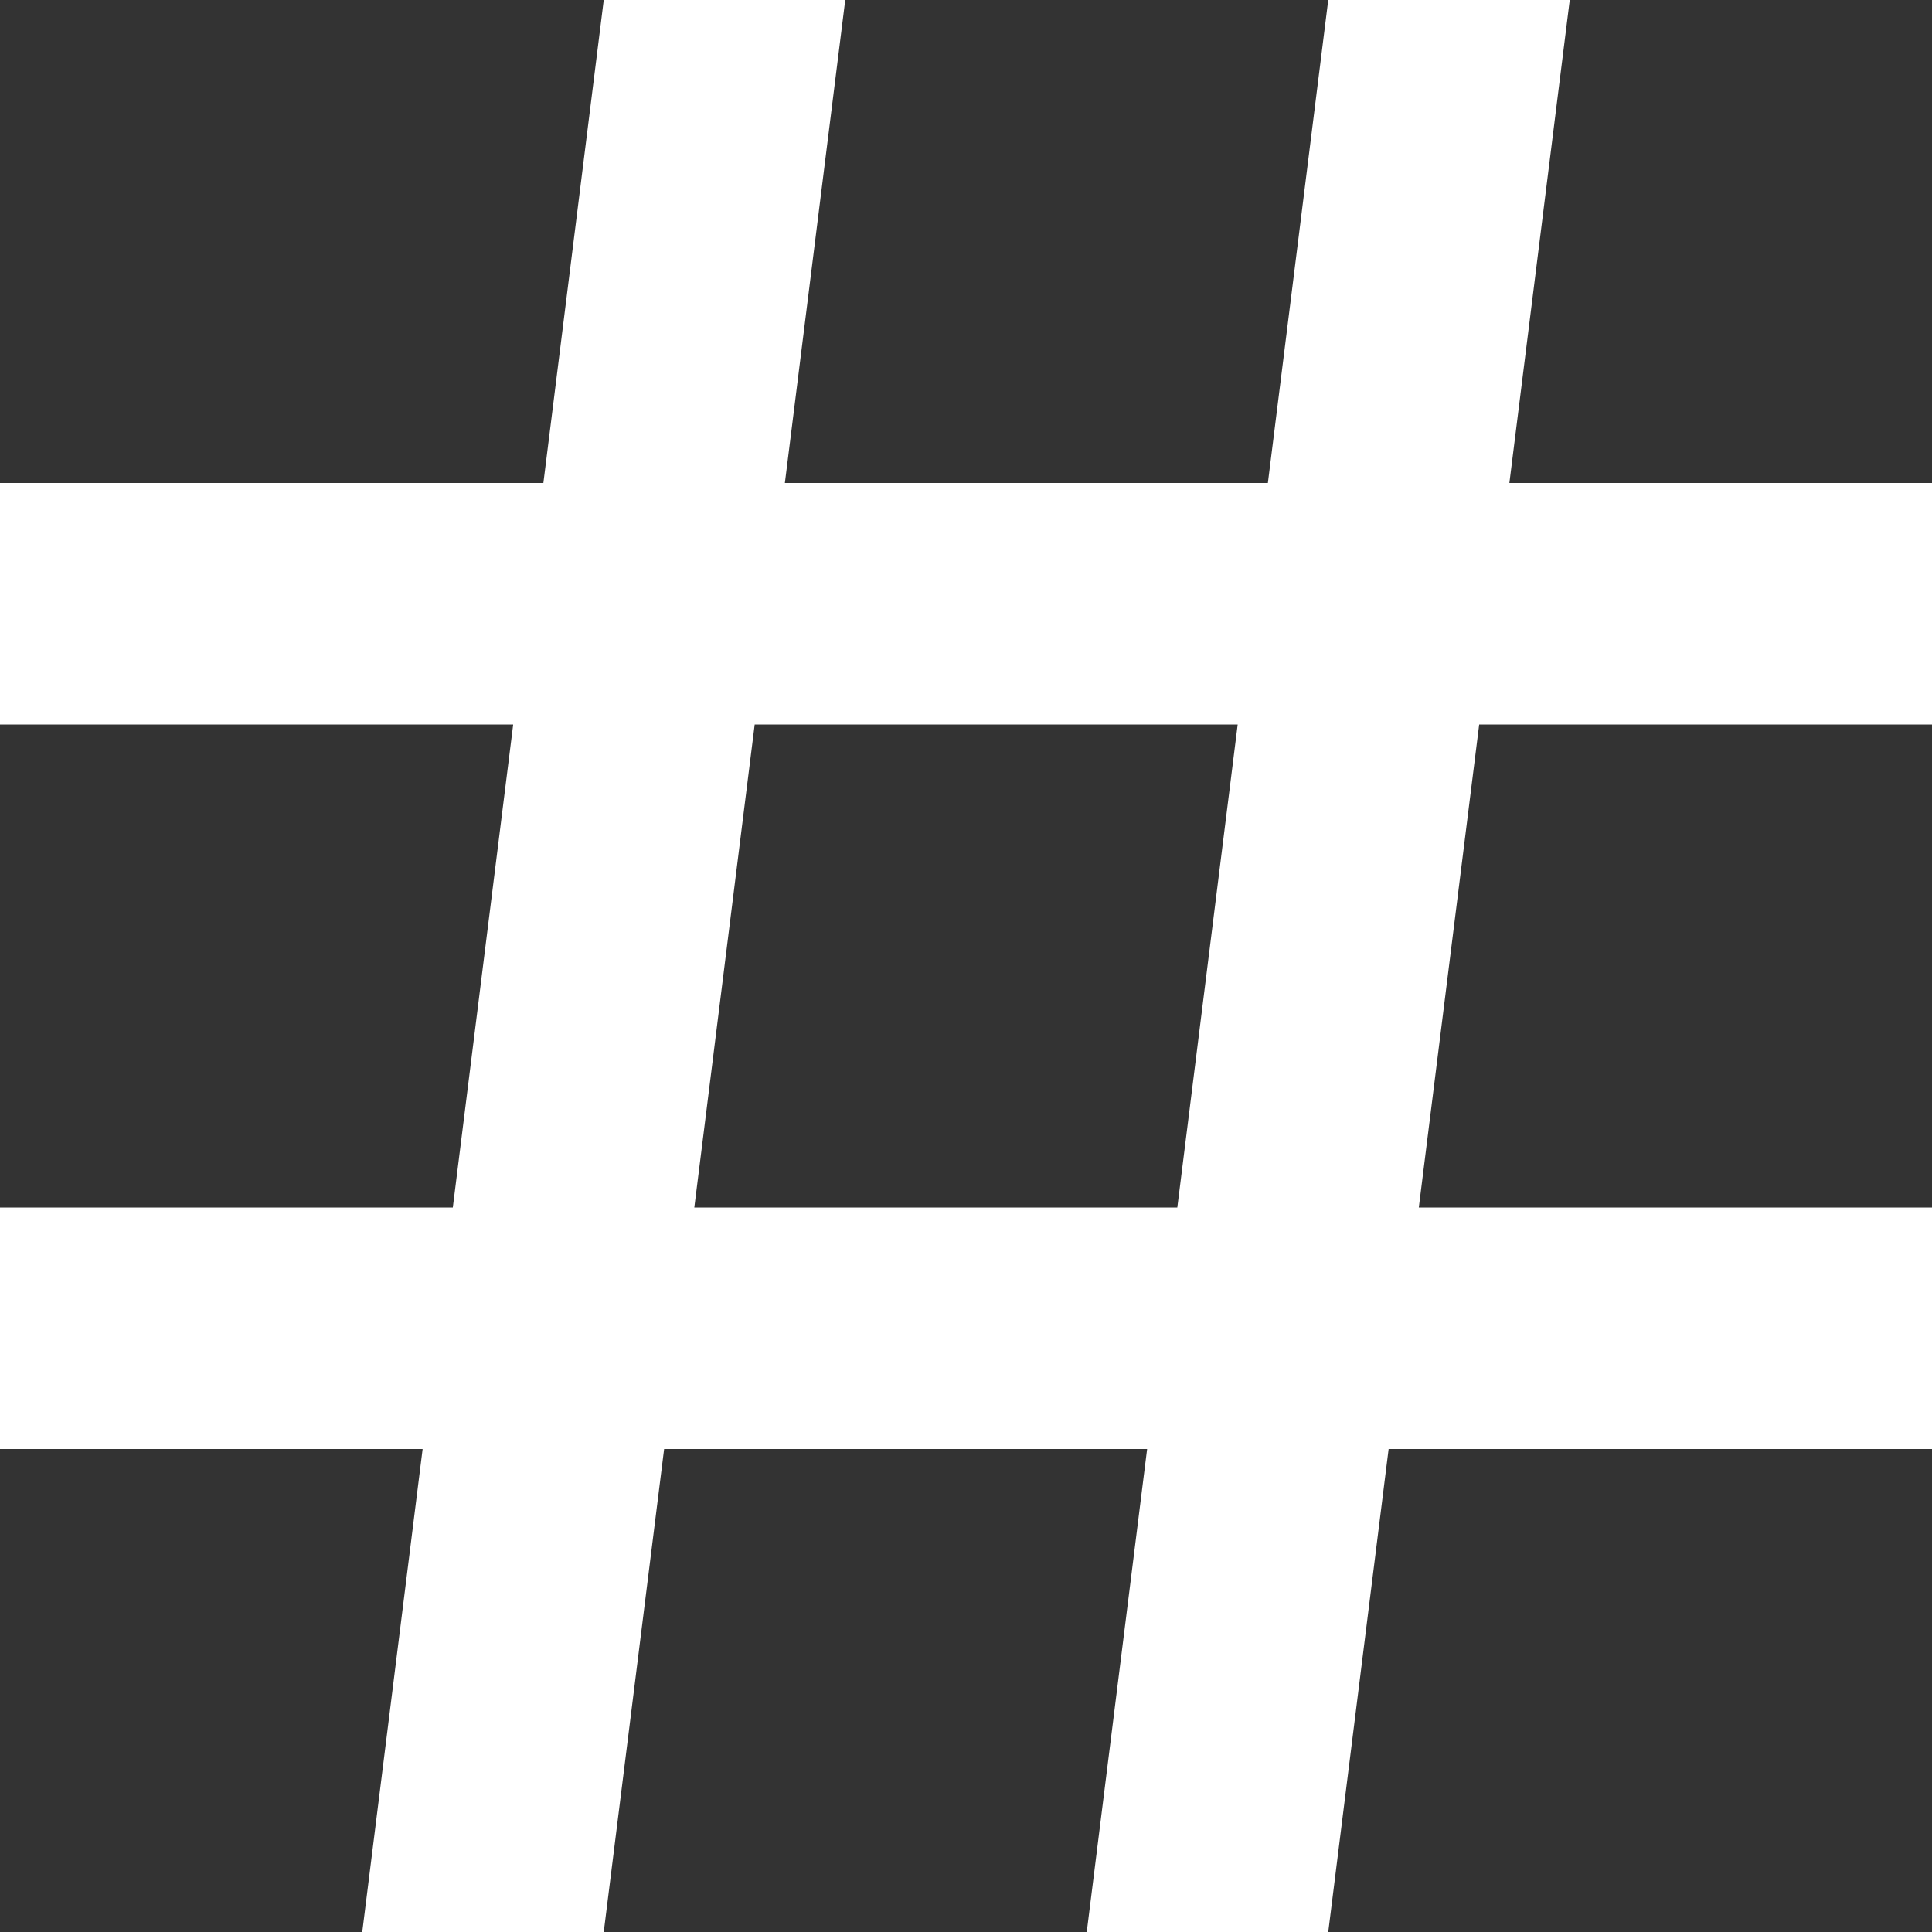 <svg width="16" height="16" viewBox="0 0 16 16" fill="none" xmlns="http://www.w3.org/2000/svg">
<rect x="0" y="0" width="16" height="16" fill="#333333" stroke="none"/>
<path fill-rule="evenodd" clip-rule="evenodd" d="M3 16L3.5 12H0V10H3.75L4.25 6H0V4H4.5L5 0H7L6.5 4H10.5L11 0H13L12.5 4H16V6H12.25L11.75 10H16V12H11.5L11 16H9L9.5 12H5.5L5 16H3ZM9.75 10L10.25 6H6.25L5.75 10H9.75Z" fill="white"/>
</svg>
